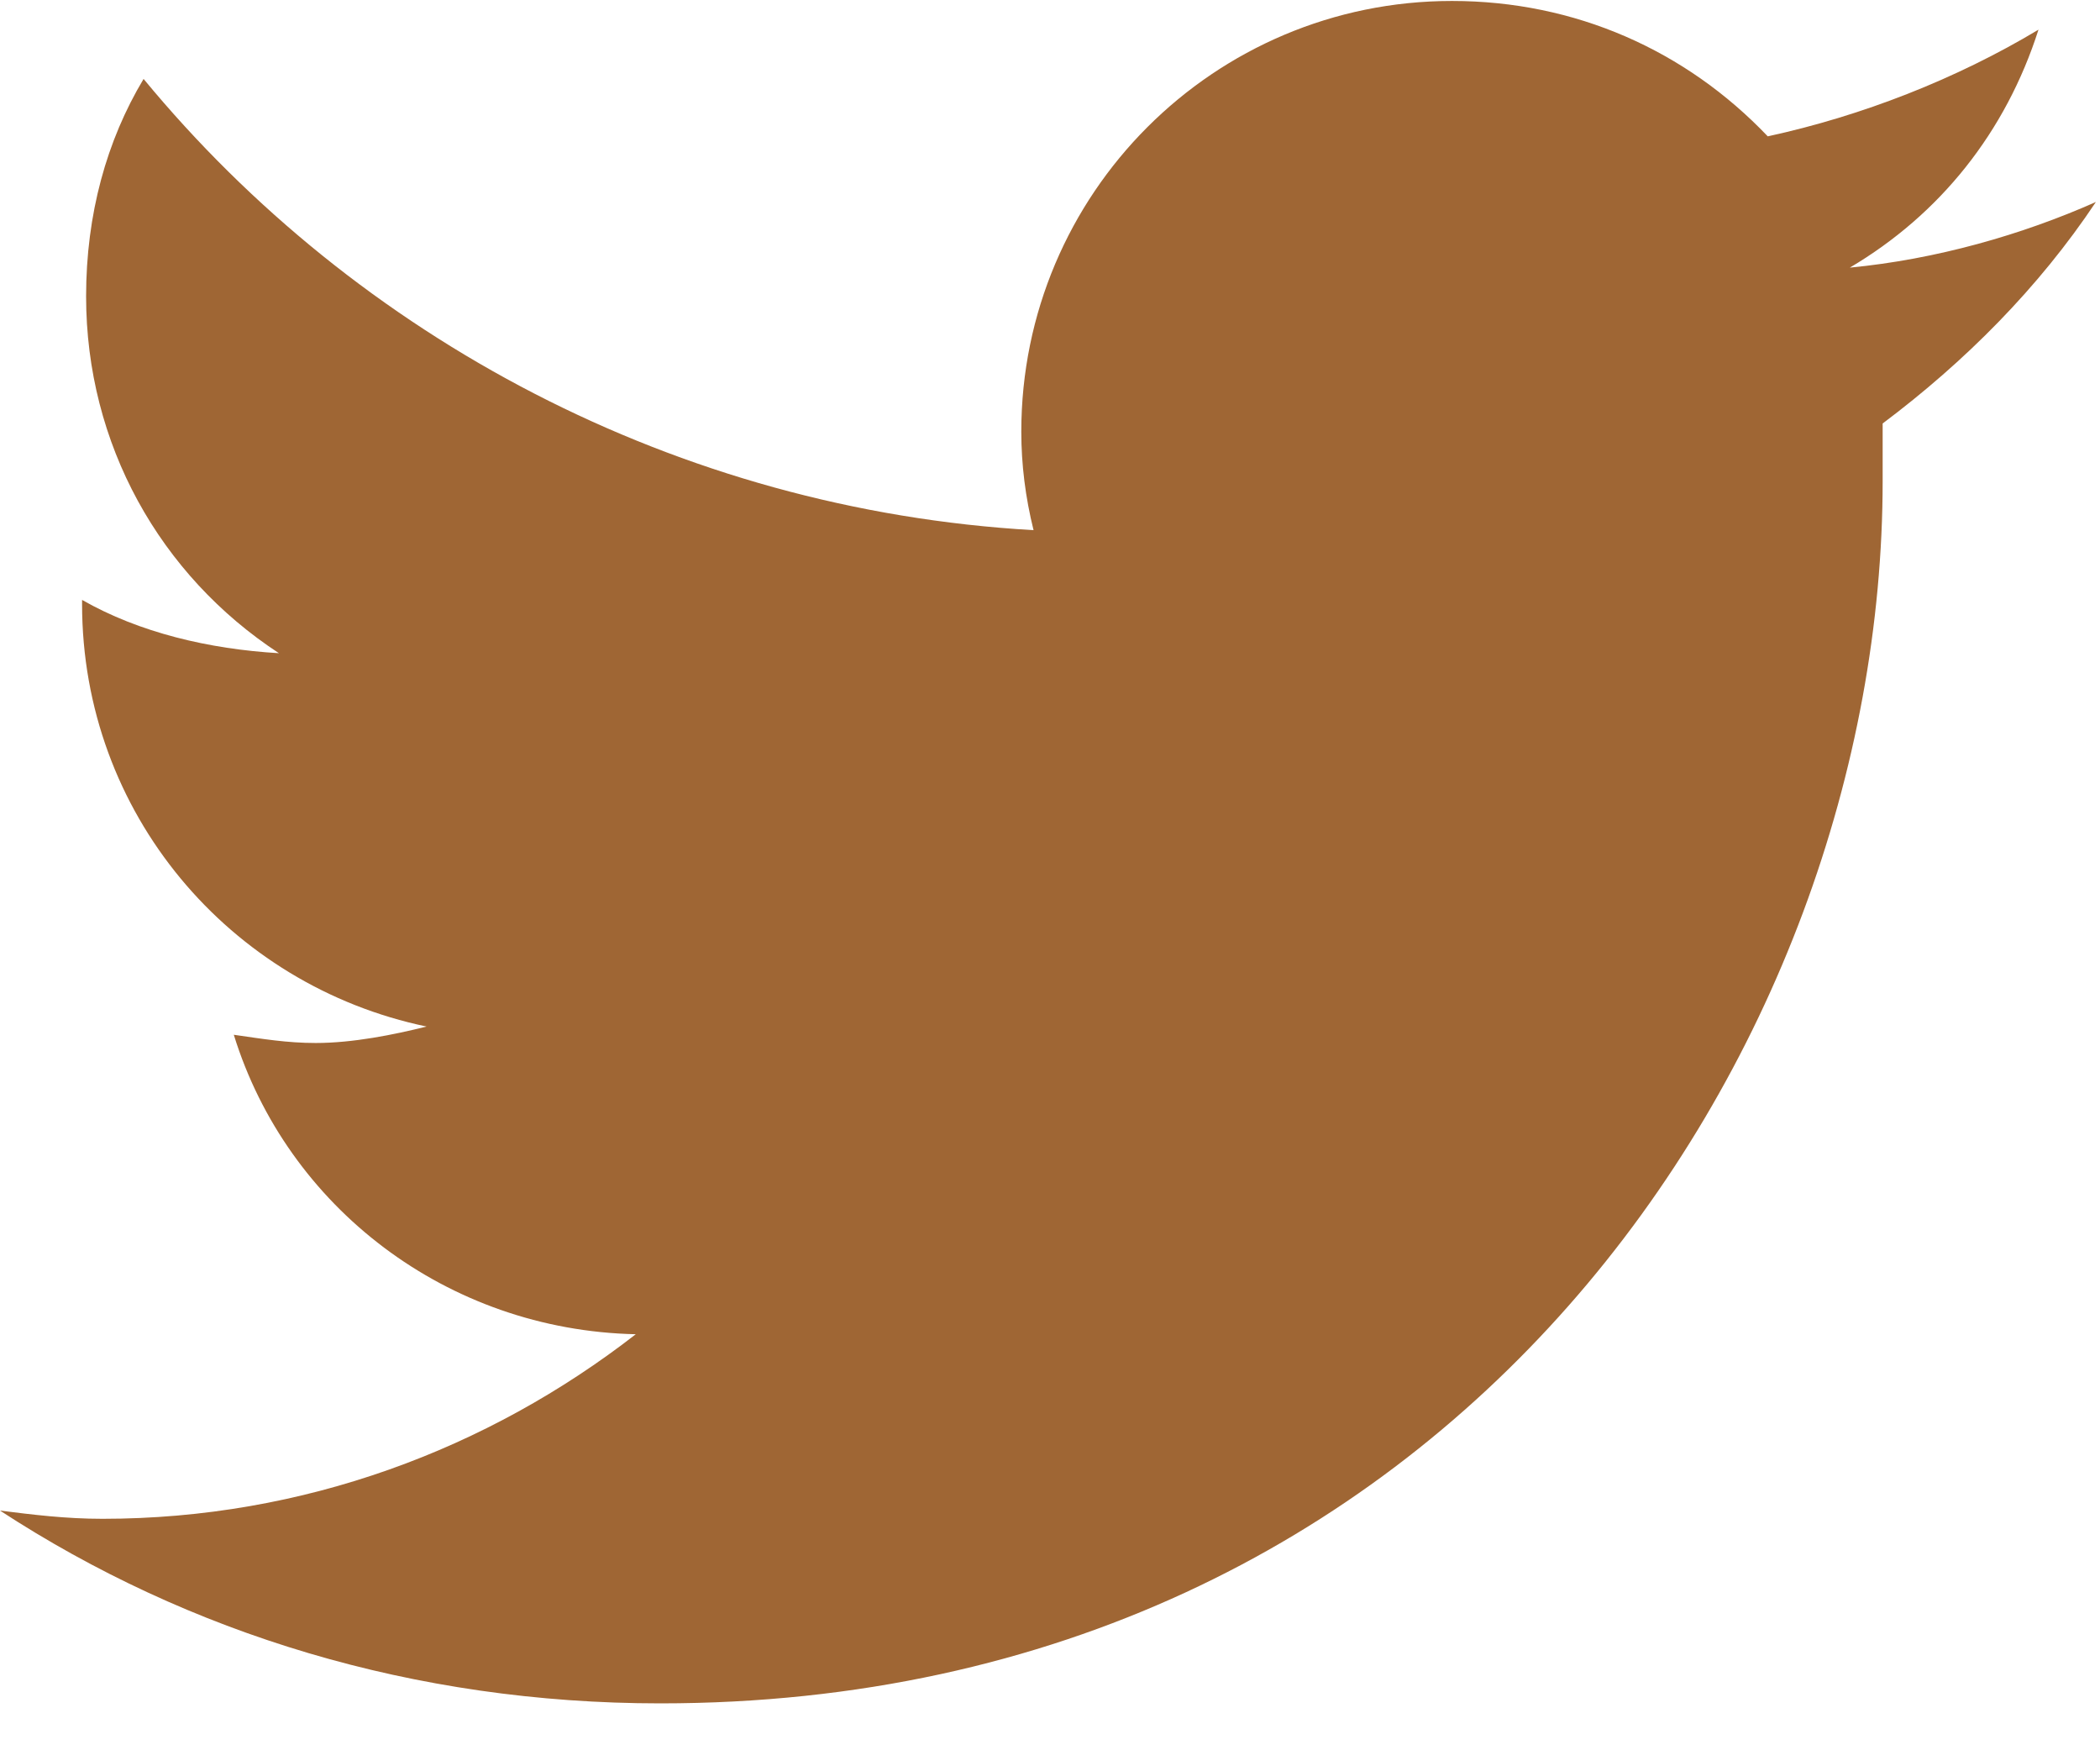 <svg width="24" height="20" viewBox="0 0 24 20" fill="none" xmlns="http://www.w3.org/2000/svg">
<path d="M21.516 4.839C22.453 4.136 23.297 3.292 23.953 2.308C23.109 2.683 22.125 2.964 21.141 3.058C22.172 2.449 22.922 1.511 23.297 0.339C22.359 0.902 21.281 1.324 20.203 1.558C19.266 0.574 18 0.011 16.594 0.011C13.875 0.011 11.672 2.214 11.672 4.933C11.672 5.308 11.719 5.683 11.812 6.058C7.734 5.824 4.078 3.855 1.641 0.902C1.219 1.605 0.984 2.449 0.984 3.386C0.984 5.074 1.828 6.574 3.188 7.464C2.391 7.417 1.594 7.23 0.938 6.855V6.902C0.938 9.292 2.625 11.261 4.875 11.73C4.5 11.824 4.031 11.918 3.609 11.918C3.281 11.918 3 11.871 2.672 11.824C3.281 13.793 5.109 15.199 7.266 15.246C5.578 16.558 3.469 17.355 1.172 17.355C0.75 17.355 0.375 17.308 0 17.261C2.156 18.668 4.734 19.464 7.547 19.464C16.594 19.464 21.516 12.011 21.516 5.496C21.516 5.261 21.516 5.074 21.516 4.839Z" fill="#9F6634"/>
</svg>
